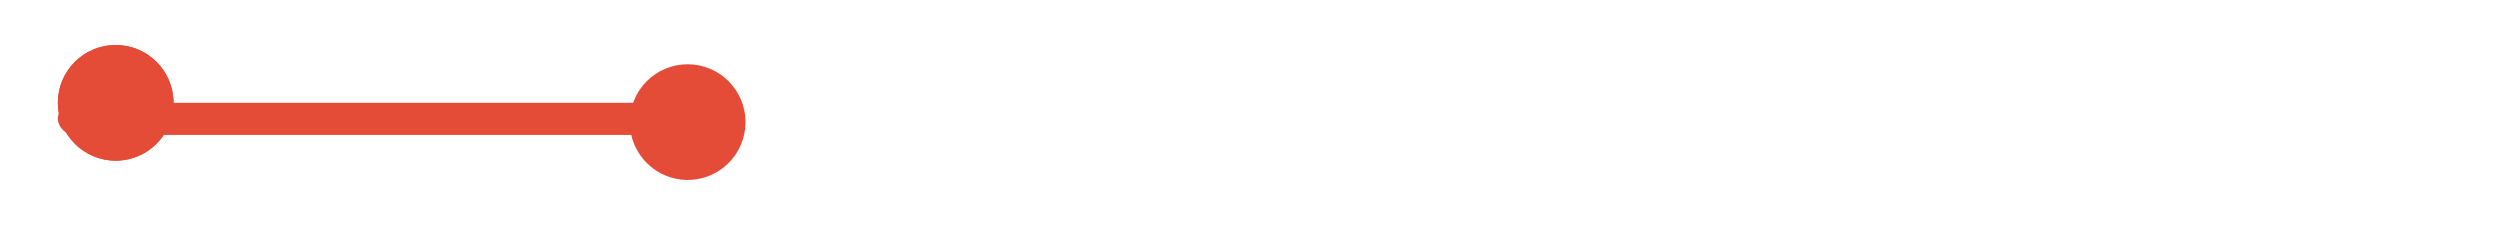 <svg xmlns="http://www.w3.org/2000/svg" xmlns:xlink="http://www.w3.org/1999/xlink" width="389" height="37" viewBox="0 0 389 37">
  <defs>
    <filter id="Rectangle_2140" x="0" y="6" width="389" height="23" filterUnits="userSpaceOnUse">
      <feOffset dy="3" input="SourceAlpha"/>
      <feGaussianBlur stdDeviation="3" result="blur"/>
      <feFlood flood-color="#949494" flood-opacity="0.161"/>
      <feComposite operator="in" in2="blur"/>
      <feComposite in="SourceGraphic"/>
    </filter>
    <filter id="Ellipse_702" x="89" y="0" width="31" height="31" filterUnits="userSpaceOnUse">
      <feOffset input="SourceAlpha"/>
      <feGaussianBlur stdDeviation="3" result="blur-2"/>
      <feFlood flood-opacity="0.11"/>
      <feComposite operator="in" in2="blur-2"/>
      <feComposite in="SourceGraphic"/>
    </filter>
    <filter id="Ellipse_702-2" x="178" y="0" width="31" height="31" filterUnits="userSpaceOnUse">
      <feOffset input="SourceAlpha"/>
      <feGaussianBlur stdDeviation="3" result="blur-3"/>
      <feFlood flood-opacity="0.11"/>
      <feComposite operator="in" in2="blur-3"/>
      <feComposite in="SourceGraphic"/>
    </filter>
    <filter id="Ellipse_702-3" x="356" y="0" width="31" height="31" filterUnits="userSpaceOnUse">
      <feOffset input="SourceAlpha"/>
      <feGaussianBlur stdDeviation="3" result="blur-4"/>
      <feFlood flood-opacity="0.11"/>
      <feComposite operator="in" in2="blur-4"/>
      <feComposite in="SourceGraphic"/>
    </filter>
    <filter id="Ellipse_707" x="264" y="0" width="31" height="31" filterUnits="userSpaceOnUse">
      <feOffset input="SourceAlpha"/>
      <feGaussianBlur stdDeviation="3" result="blur-5"/>
      <feFlood flood-opacity="0.11"/>
      <feComposite operator="in" in2="blur-5"/>
      <feComposite in="SourceGraphic"/>
    </filter>
    <filter id="Rectangle_2141" x="0" y="7" width="112" height="23" filterUnits="userSpaceOnUse">
      <feOffset dy="3" input="SourceAlpha"/>
      <feGaussianBlur stdDeviation="3" result="blur-6"/>
      <feFlood flood-color="#949494" flood-opacity="0.161"/>
      <feComposite operator="in" in2="blur-6"/>
      <feComposite in="SourceGraphic"/>
    </filter>
    <filter id="Ellipse_703" x="89" y="1" width="36" height="36" filterUnits="userSpaceOnUse">
      <feOffset dy="3" input="SourceAlpha"/>
      <feGaussianBlur stdDeviation="3" result="blur-7"/>
      <feFlood flood-opacity="0.161"/>
      <feComposite operator="in" in2="blur-7"/>
      <feComposite in="SourceGraphic"/>
    </filter>
  </defs>
  <g id="Group_13669" data-name="Group 13669" transform="translate(-19 -123)">
    <g transform="matrix(1, 0, 0, 1, 19, 123)" filter="url(#Rectangle_2140)">
      <rect id="Rectangle_2140-2" data-name="Rectangle 2140" width="371" height="5" rx="2.5" transform="translate(9 12)" fill="#fff"/>
    </g>
    <circle id="Ellipse_702-4" data-name="Ellipse 702" cx="9" cy="9" r="9" transform="translate(28 130)" fill="#e54c38"/>
    <g transform="matrix(1, 0, 0, 1, 19, 123)" filter="url(#Ellipse_702)">
      <circle id="Ellipse_702-5" data-name="Ellipse 702" cx="6.5" cy="6.5" r="6.5" transform="translate(98 9)" fill="#fff"/>
    </g>
    <g transform="matrix(1, 0, 0, 1, 19, 123)" filter="url(#Ellipse_702-2)">
      <circle id="Ellipse_702-6" data-name="Ellipse 702" cx="6.5" cy="6.5" r="6.5" transform="translate(187 9)" fill="#fff"/>
    </g>
    <g transform="matrix(1, 0, 0, 1, 19, 123)" filter="url(#Ellipse_702-3)">
      <circle id="Ellipse_702-7" data-name="Ellipse 702" cx="6.5" cy="6.5" r="6.5" transform="translate(365 9)" fill="#fff"/>
    </g>
    <g transform="matrix(1, 0, 0, 1, 19, 123)" filter="url(#Ellipse_707)">
      <circle id="Ellipse_707-2" data-name="Ellipse 707" cx="6.5" cy="6.5" r="6.5" transform="translate(273 9)" fill="#fff"/>
    </g>
    <g transform="matrix(1, 0, 0, 1, 19, 123)" filter="url(#Rectangle_2141)">
      <rect id="Rectangle_2141-2" data-name="Rectangle 2141" width="94" height="5" rx="2.5" transform="translate(9 13)" fill="#e54c38"/>
    </g>
    <circle id="Ellipse_702-8" data-name="Ellipse 702" cx="9" cy="9" r="9" transform="translate(28 130)" fill="#e54c38"/>
    <g transform="matrix(1, 0, 0, 1, 19, 123)" filter="url(#Ellipse_703)">
      <circle id="Ellipse_703-2" data-name="Ellipse 703" cx="9" cy="9" r="9" transform="translate(98 7)" fill="#e54c38"/>
    </g>
  </g>
</svg>
